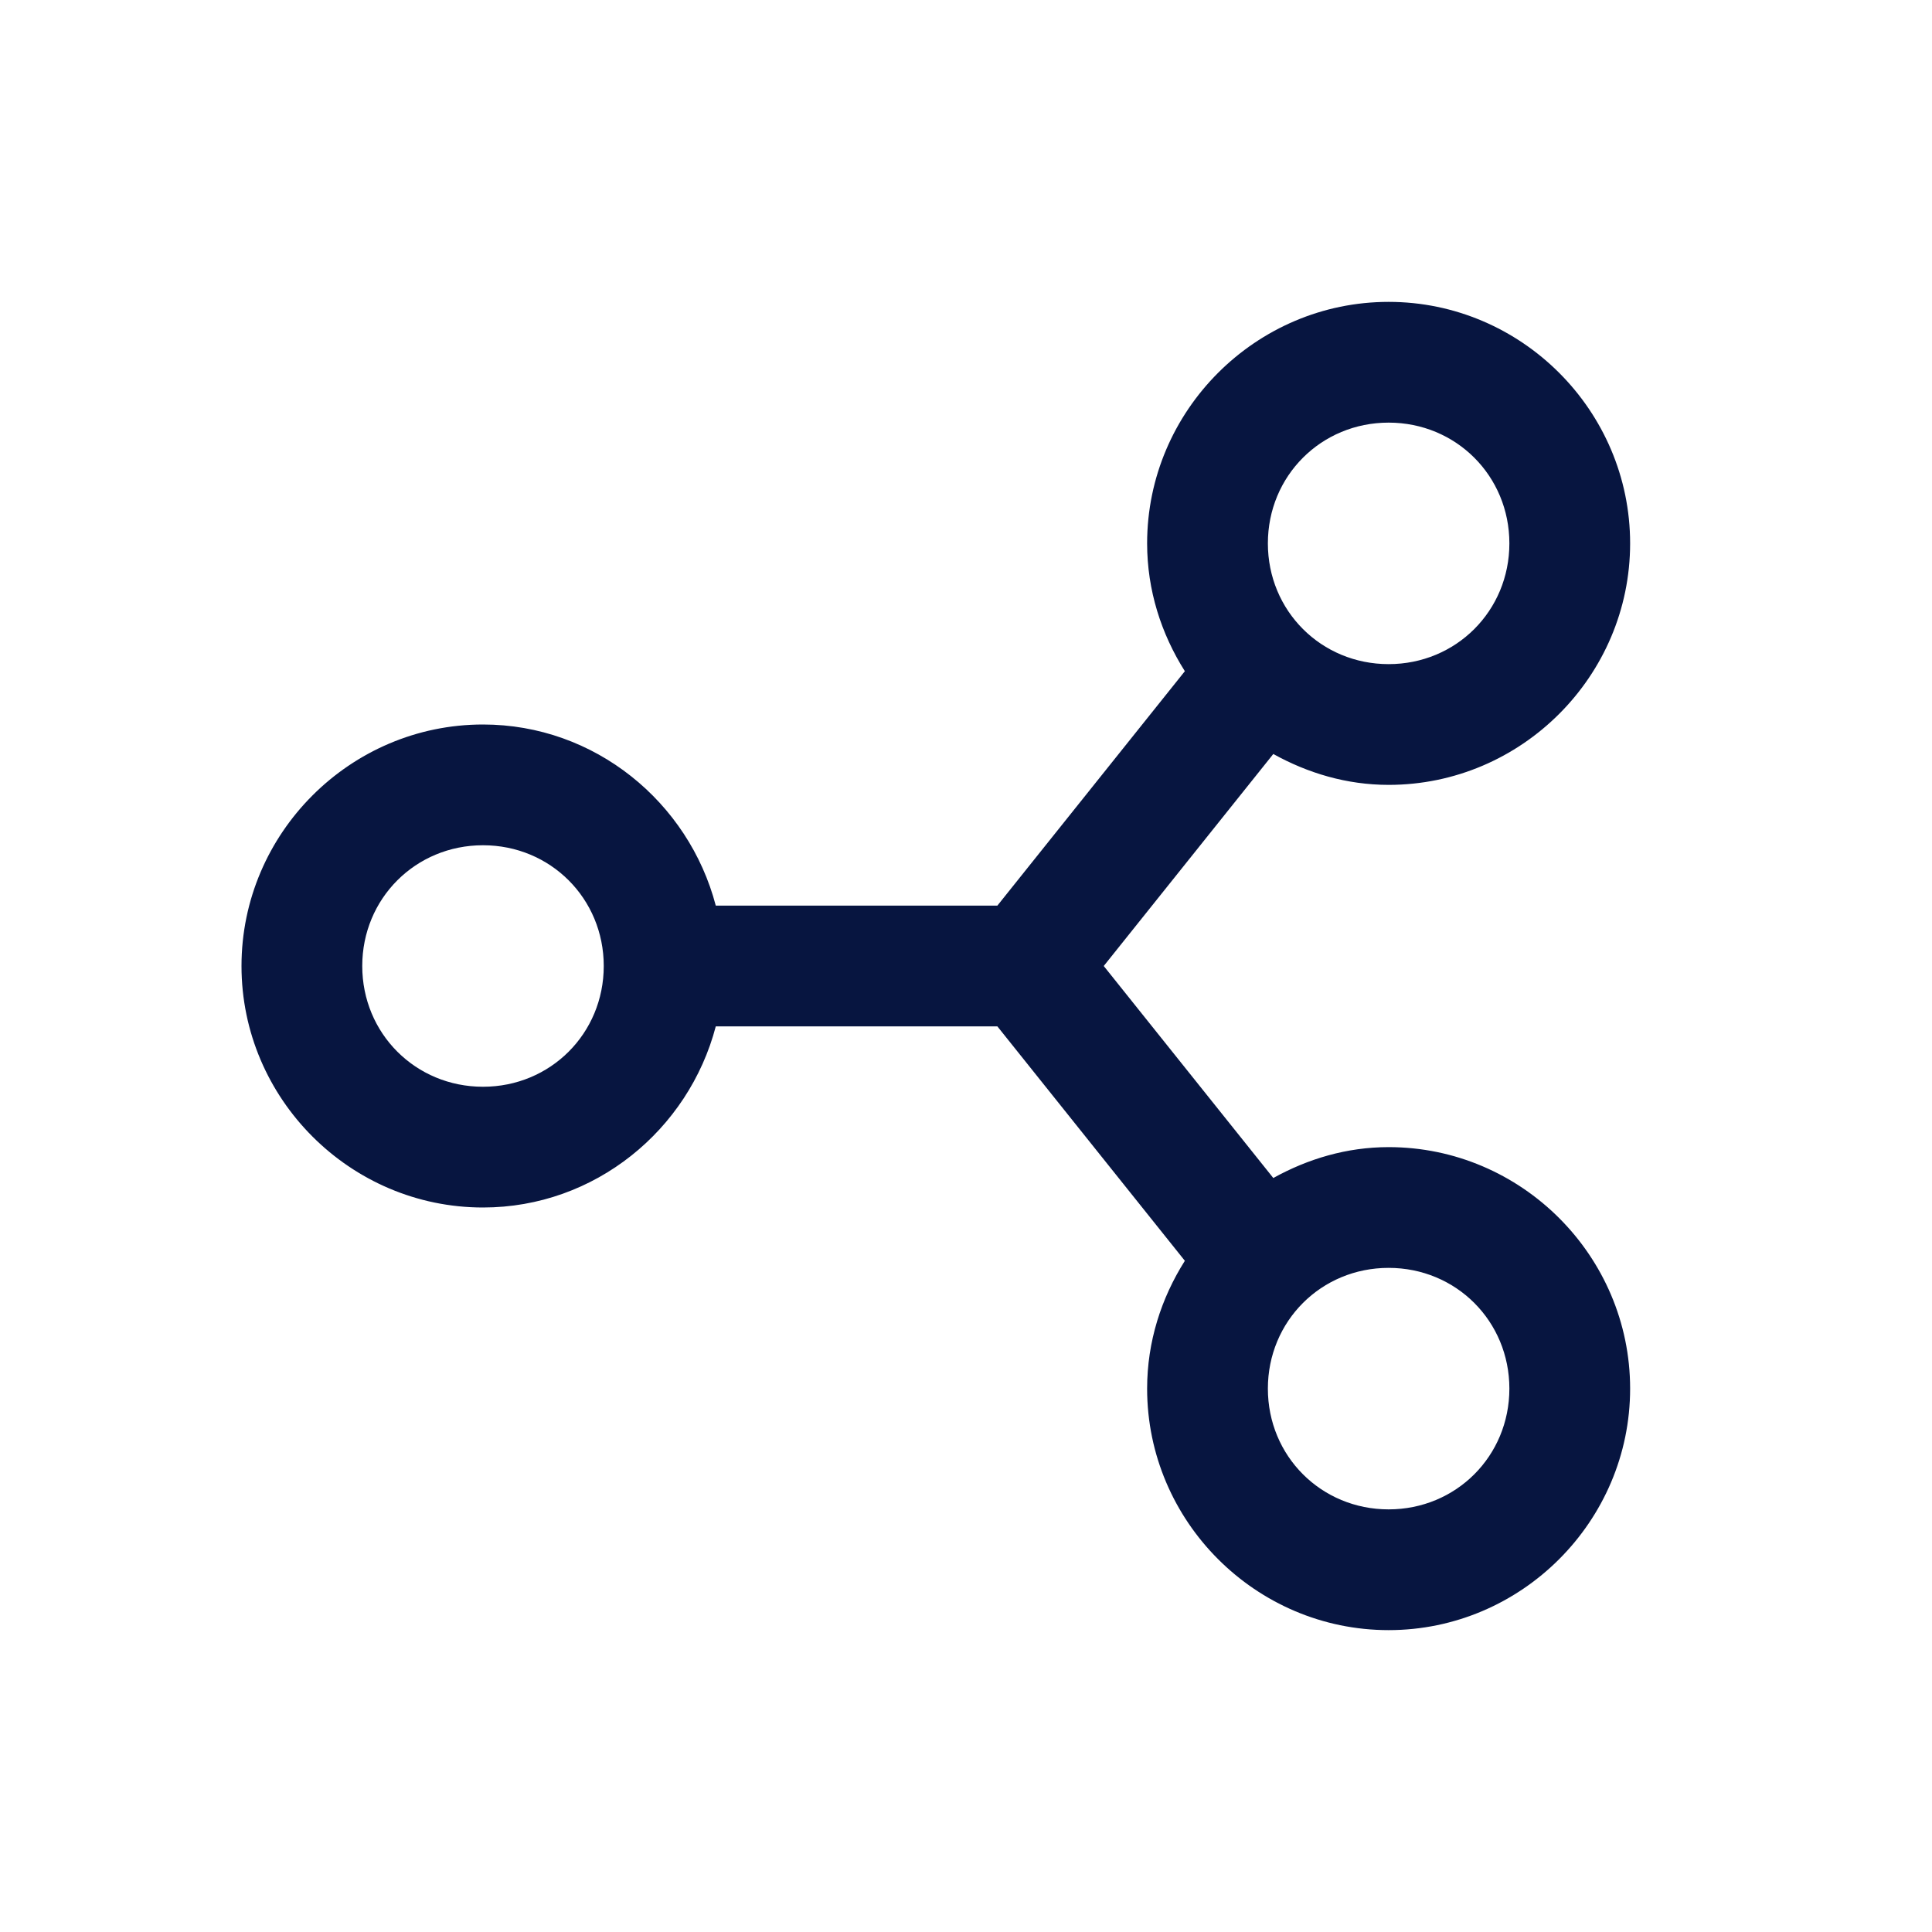 <svg width="68" height="68" viewBox="0 0 68 68" fill="none" xmlns="http://www.w3.org/2000/svg">
<path d="M48.875 10.625C44.202 10.625 40.375 14.452 40.375 19.125C40.375 20.777 40.873 22.312 41.703 23.624L35.104 31.875H25.193C24.238 28.231 20.935 25.5 17 25.5C12.327 25.5 8.5 29.327 8.5 34C8.5 38.673 12.327 42.5 17 42.5C20.935 42.5 24.238 39.769 25.193 36.125H35.104L41.703 44.376C40.873 45.688 40.375 47.223 40.375 48.875C40.375 53.548 44.202 57.375 48.875 57.375C53.548 57.375 57.375 53.548 57.375 48.875C57.375 44.202 53.548 40.375 48.875 40.375C47.398 40.375 46.028 40.79 44.816 41.462L38.848 34L44.816 26.538C46.028 27.21 47.398 27.625 48.875 27.625C53.548 27.625 57.375 23.798 57.375 19.125C57.375 14.452 53.548 10.625 48.875 10.625ZM48.875 14.875C51.249 14.875 53.125 16.751 53.125 19.125C53.125 21.499 51.249 23.375 48.875 23.375C46.501 23.375 44.625 21.499 44.625 19.125C44.625 16.751 46.501 14.875 48.875 14.875ZM17 29.75C19.374 29.75 21.25 31.626 21.25 34C21.25 36.374 19.374 38.25 17 38.25C14.626 38.25 12.75 36.374 12.75 34C12.75 31.626 14.626 29.75 17 29.75ZM48.875 44.625C51.249 44.625 53.125 46.501 53.125 48.875C53.125 51.249 51.249 53.125 48.875 53.125C46.501 53.125 44.625 51.249 44.625 48.875C44.625 46.501 46.501 44.625 48.875 44.625Z" fill="#071540"/>
</svg>
